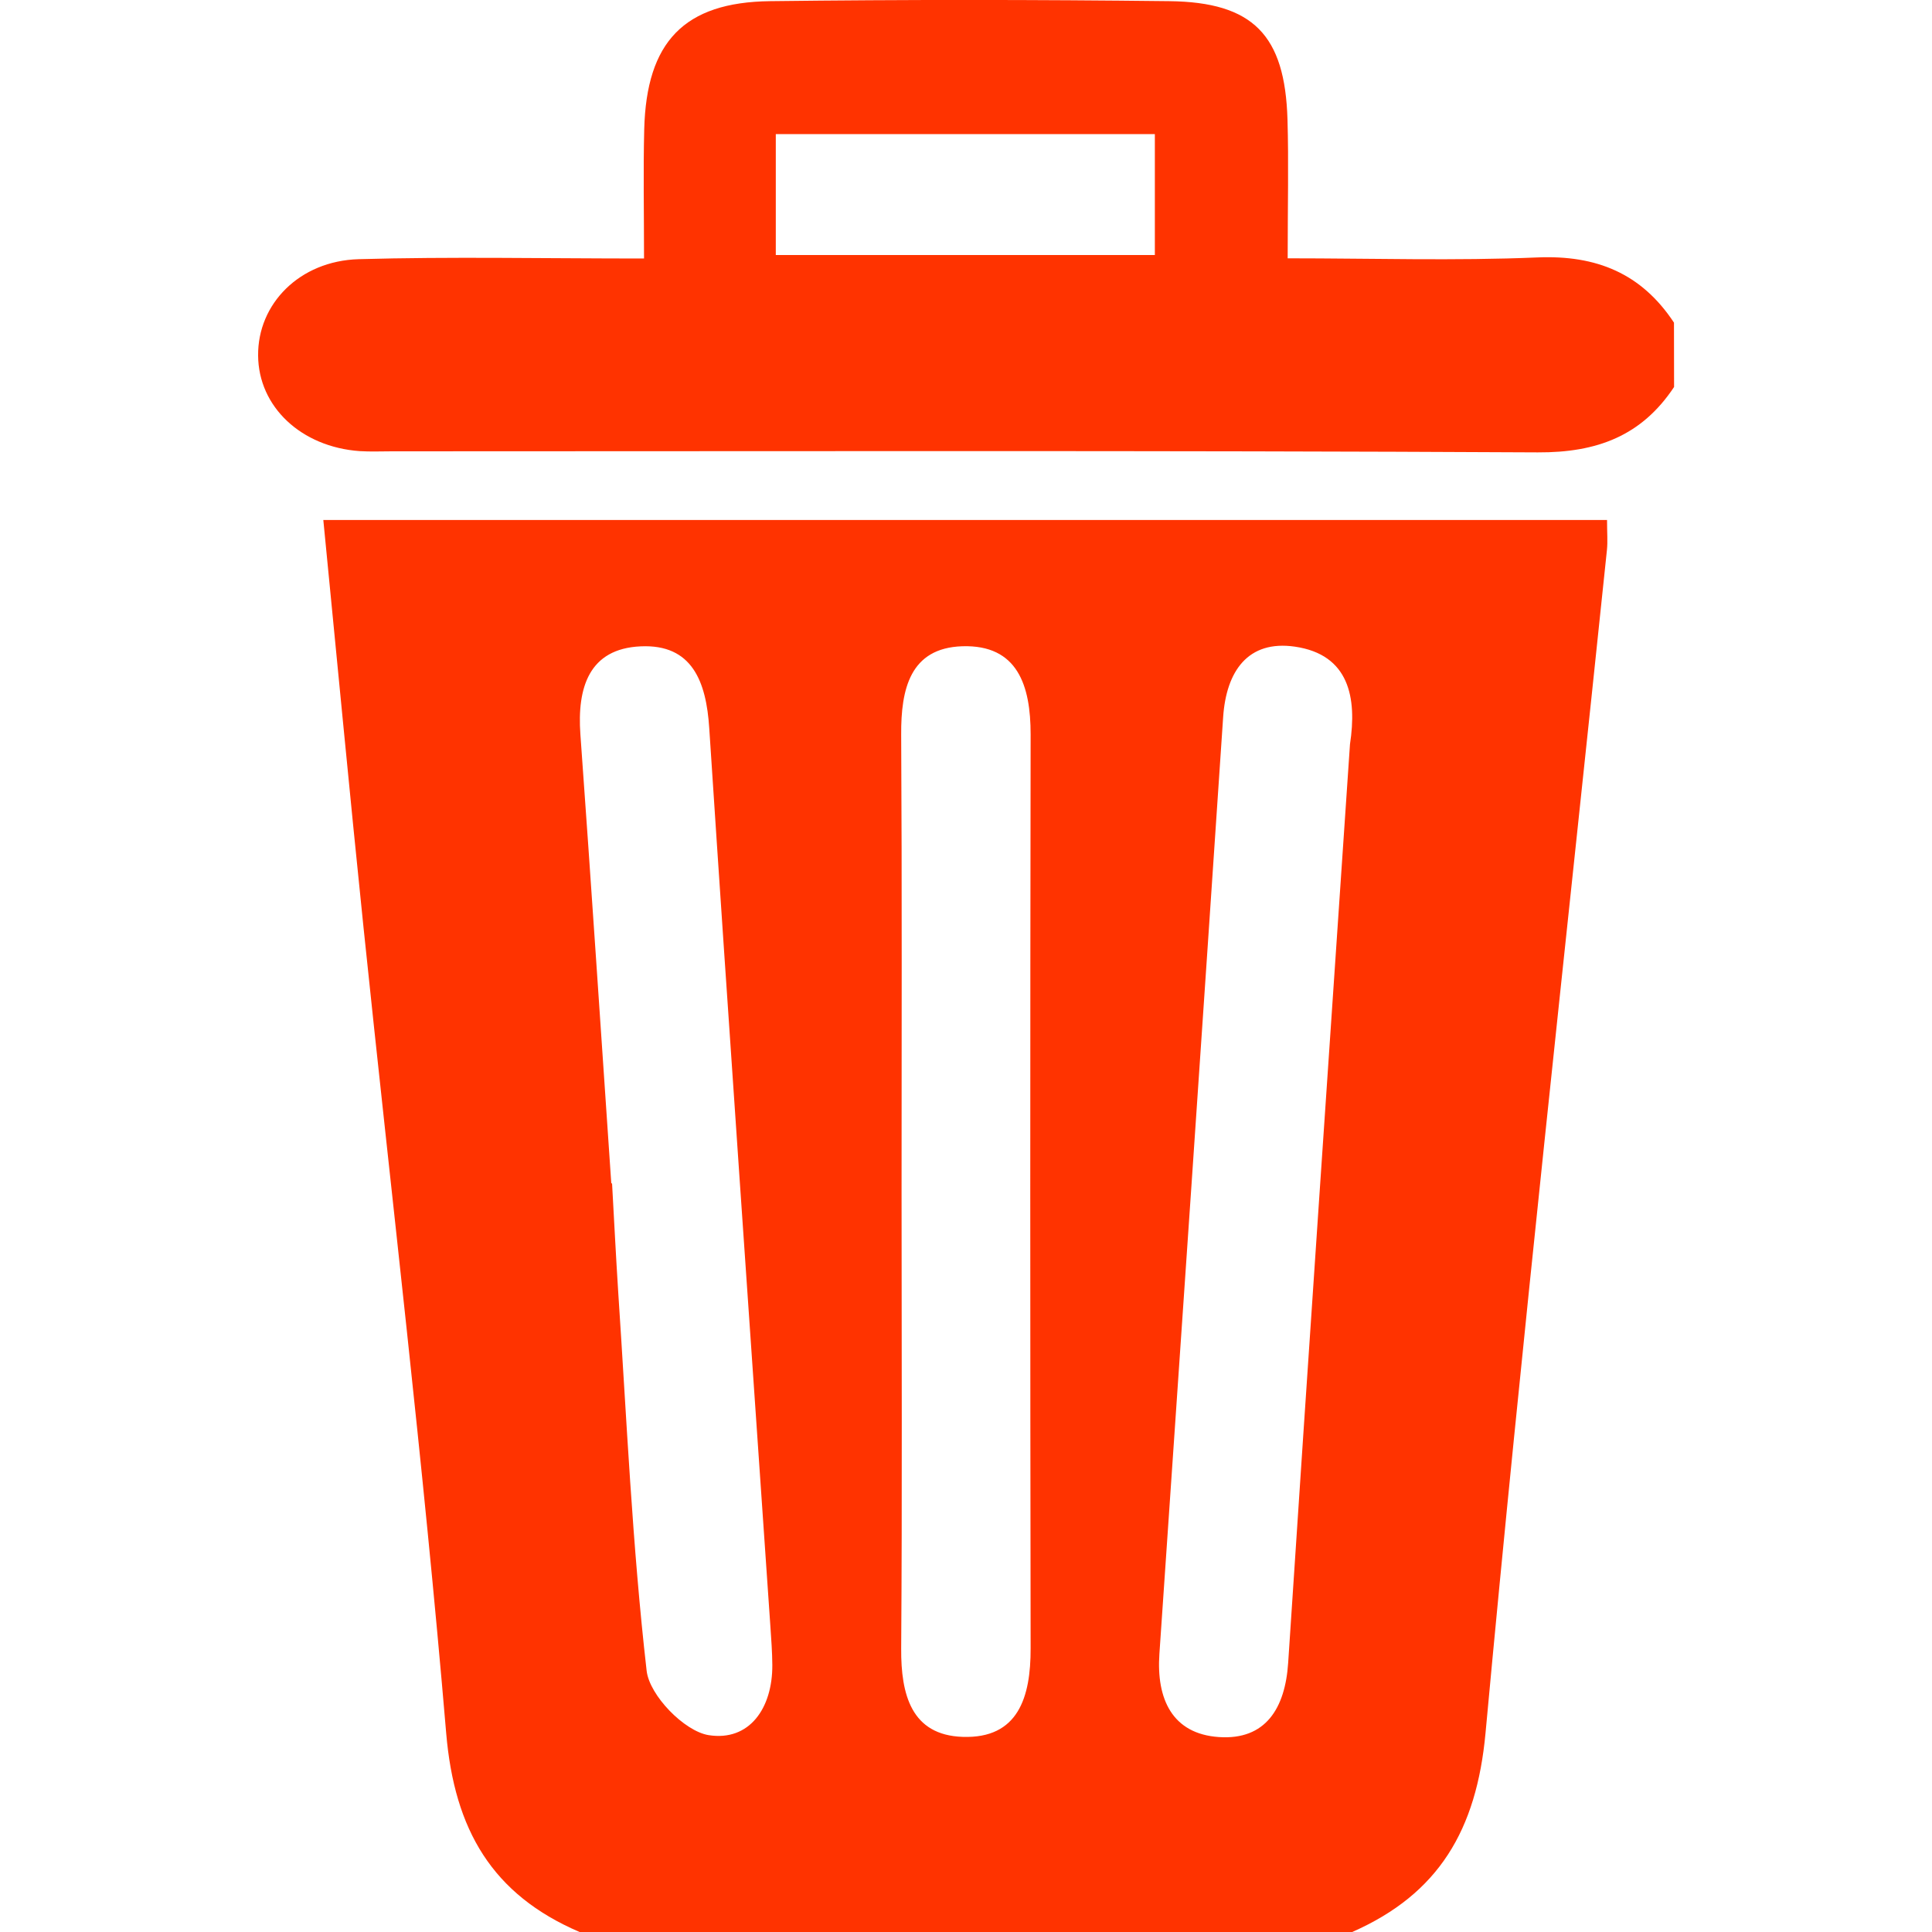 <?xml version="1.0" encoding="utf-8"?>
<!-- Generator: Adobe Illustrator 16.0.0, SVG Export Plug-In . SVG Version: 6.00 Build 0)  -->
<!DOCTYPE svg PUBLIC "-//W3C//DTD SVG 1.1//EN" "http://www.w3.org/Graphics/SVG/1.1/DTD/svg11.dtd">
<svg version="1.1" id="Layer_1" xmlns="http://www.w3.org/2000/svg" xmlns:xlink="http://www.w3.org/1999/xlink" x="0px" y="0px"
	 width="20px" height="20px" viewBox="0 0 20 20" enable-background="new 0 0 20 20" xml:space="preserve">
<g id="CZzdYT.tif">
	<g>
		<path fill="#FF3300" d="M13.998,20C11.332,20,8.666,20,6,20c-0.905-0.388-1.296-1.057-1.381-2.058
			C4.384,15.157,4.051,12.38,3.763,9.6C3.618,8.199,3.486,6.796,3.347,5.383c4.474,0,8.88,0,13.289,0
			c0,0.133,0.008,0.222-0.001,0.31c-0.425,4.082-0.88,8.161-1.257,12.248C15.285,18.943,14.895,19.605,13.998,20z M9.333,12.336
			c0,1.577,0.007,3.154-0.004,4.731c-0.003,0.474,0.104,0.895,0.636,0.913c0.577,0.02,0.705-0.412,0.704-0.915
			c-0.005-3.154-0.005-6.309,0-9.463C10.669,7.1,10.537,6.672,9.961,6.69C9.42,6.708,9.326,7.135,9.329,7.604
			C9.338,9.182,9.333,10.759,9.333,12.336z M6.328,12.25c0.003,0,0.005,0,0.008,0c0.021,0.377,0.04,0.754,0.064,1.13
			c0.087,1.306,0.145,2.616,0.294,3.916c0.029,0.254,0.389,0.625,0.641,0.666c0.422,0.067,0.663-0.278,0.66-0.727
			c-0.001-0.133-0.011-0.266-0.02-0.399c-0.212-3.1-0.43-6.199-0.633-9.299c-0.031-0.48-0.176-0.871-0.71-0.846
			C6.096,6.715,5.974,7.12,6.008,7.6C6.12,9.15,6.222,10.7,6.328,12.25z M13.975,7.704c0.073-0.479-0.006-0.928-0.571-1.01
			c-0.486-0.07-0.71,0.255-0.742,0.729c-0.217,3.233-0.438,6.466-0.66,9.699c-0.032,0.463,0.131,0.827,0.616,0.86
			c0.484,0.033,0.686-0.298,0.717-0.768C13.543,14.047,13.76,10.881,13.975,7.704z"/>
		<path fill-rule="evenodd" clip-rule="evenodd" fill="#FF3300" d="M17.33,4.006c-0.336,0.506-0.797,0.68-1.411,0.677
			C11.965,4.662,8.011,4.672,4.057,4.672c-0.111,0-0.223,0.005-0.333-0.002c-0.607-0.043-1.049-0.46-1.052-0.99
			C2.667,3.148,3.098,2.701,3.713,2.683c0.952-0.027,1.906-0.007,2.954-0.007c0-0.469-0.009-0.904,0.002-1.338
			c0.023-0.904,0.412-1.315,1.303-1.326c1.377-0.017,2.755-0.016,4.132,0c0.869,0.01,1.198,0.351,1.224,1.224
			c0.013,0.443,0.002,0.887,0.002,1.438c0.875,0,1.731,0.027,2.585-0.009c0.612-0.026,1.078,0.166,1.414,0.675
			C17.33,3.562,17.33,3.784,17.33,4.006z M11.955,2.64c0-0.446,0-0.851,0-1.252c-1.337,0-2.631,0-3.924,0c0,0.438,0,0.83,0,1.252
			C9.338,2.64,10.616,2.64,11.955,2.64z"/>
	</g>
</g>
</svg>
